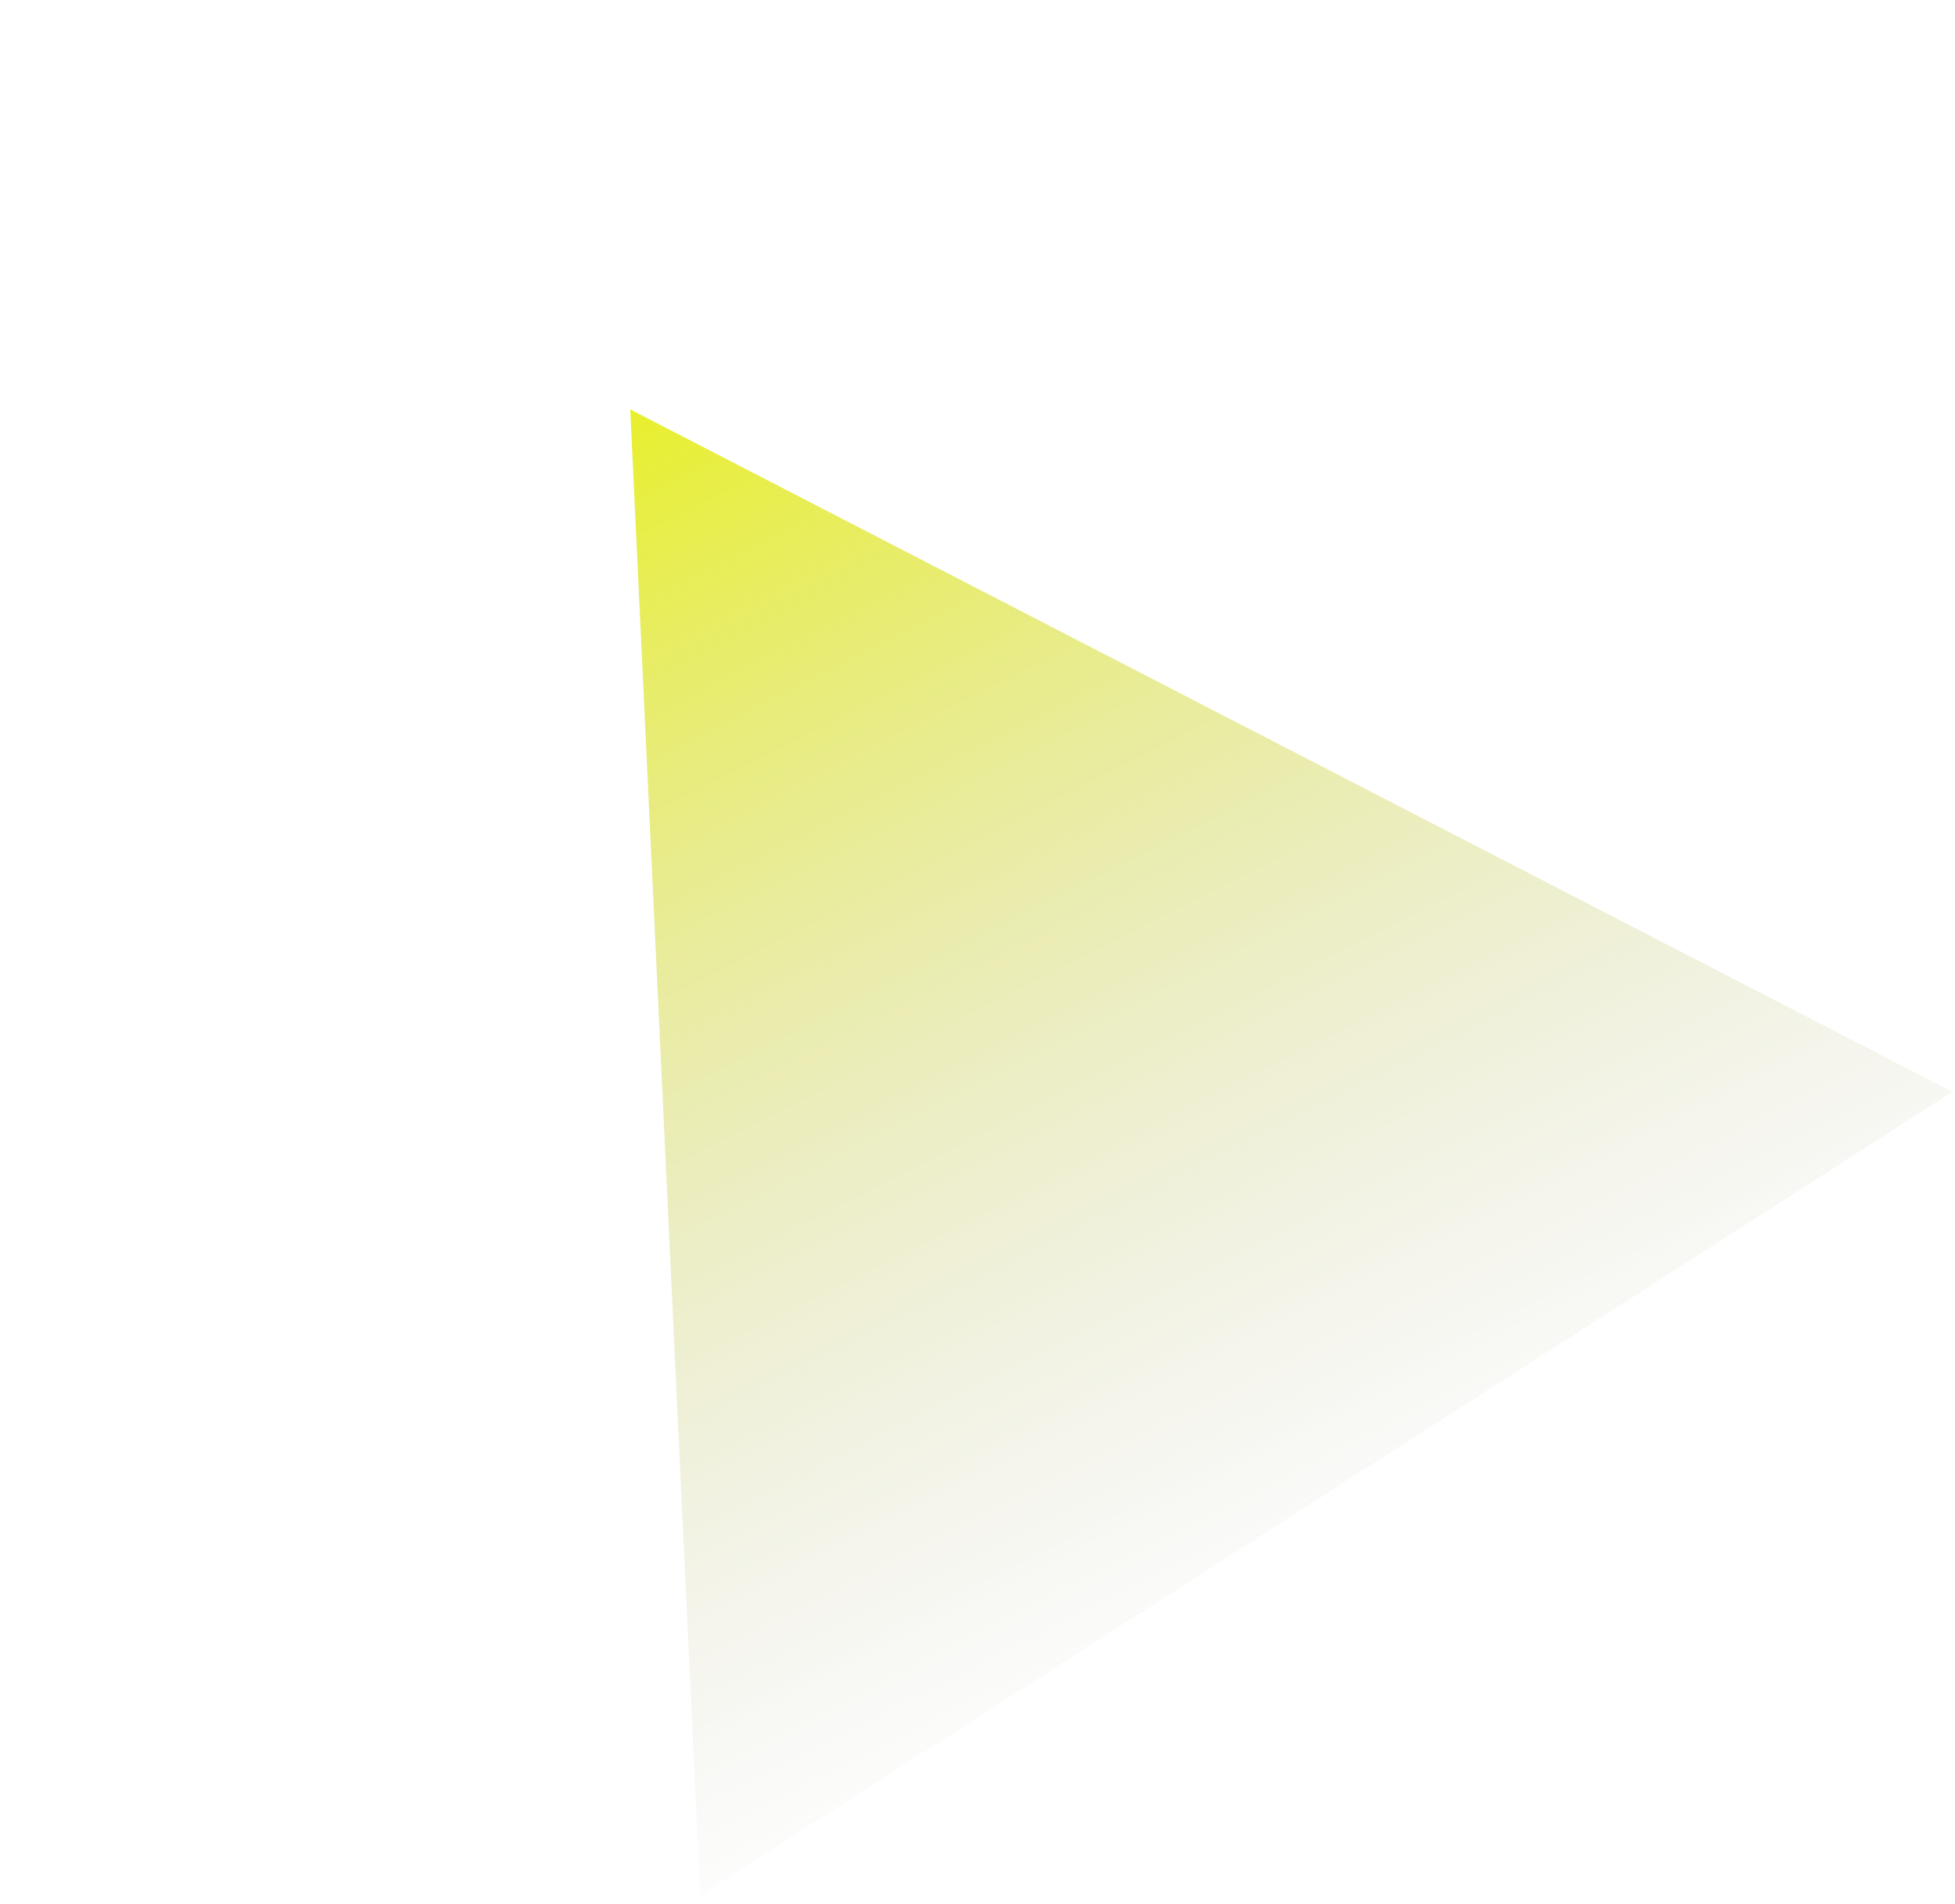 <svg width="154" height="150" fill="none" xmlns="http://www.w3.org/2000/svg"><path d="M49.645 32.252l104.154 53.765-98.64 63.318-5.514-117.084z" fill="url(#paint0_linear)"/><defs><linearGradient id="paint0_linear" x1="59.249" y1="20.781" x2="112.857" y2="126.135" gradientUnits="userSpaceOnUse"><stop stop-color="#E9F119"/><stop offset="1" stop-color="#C4C4C4" stop-opacity="0"/></linearGradient></defs></svg>
